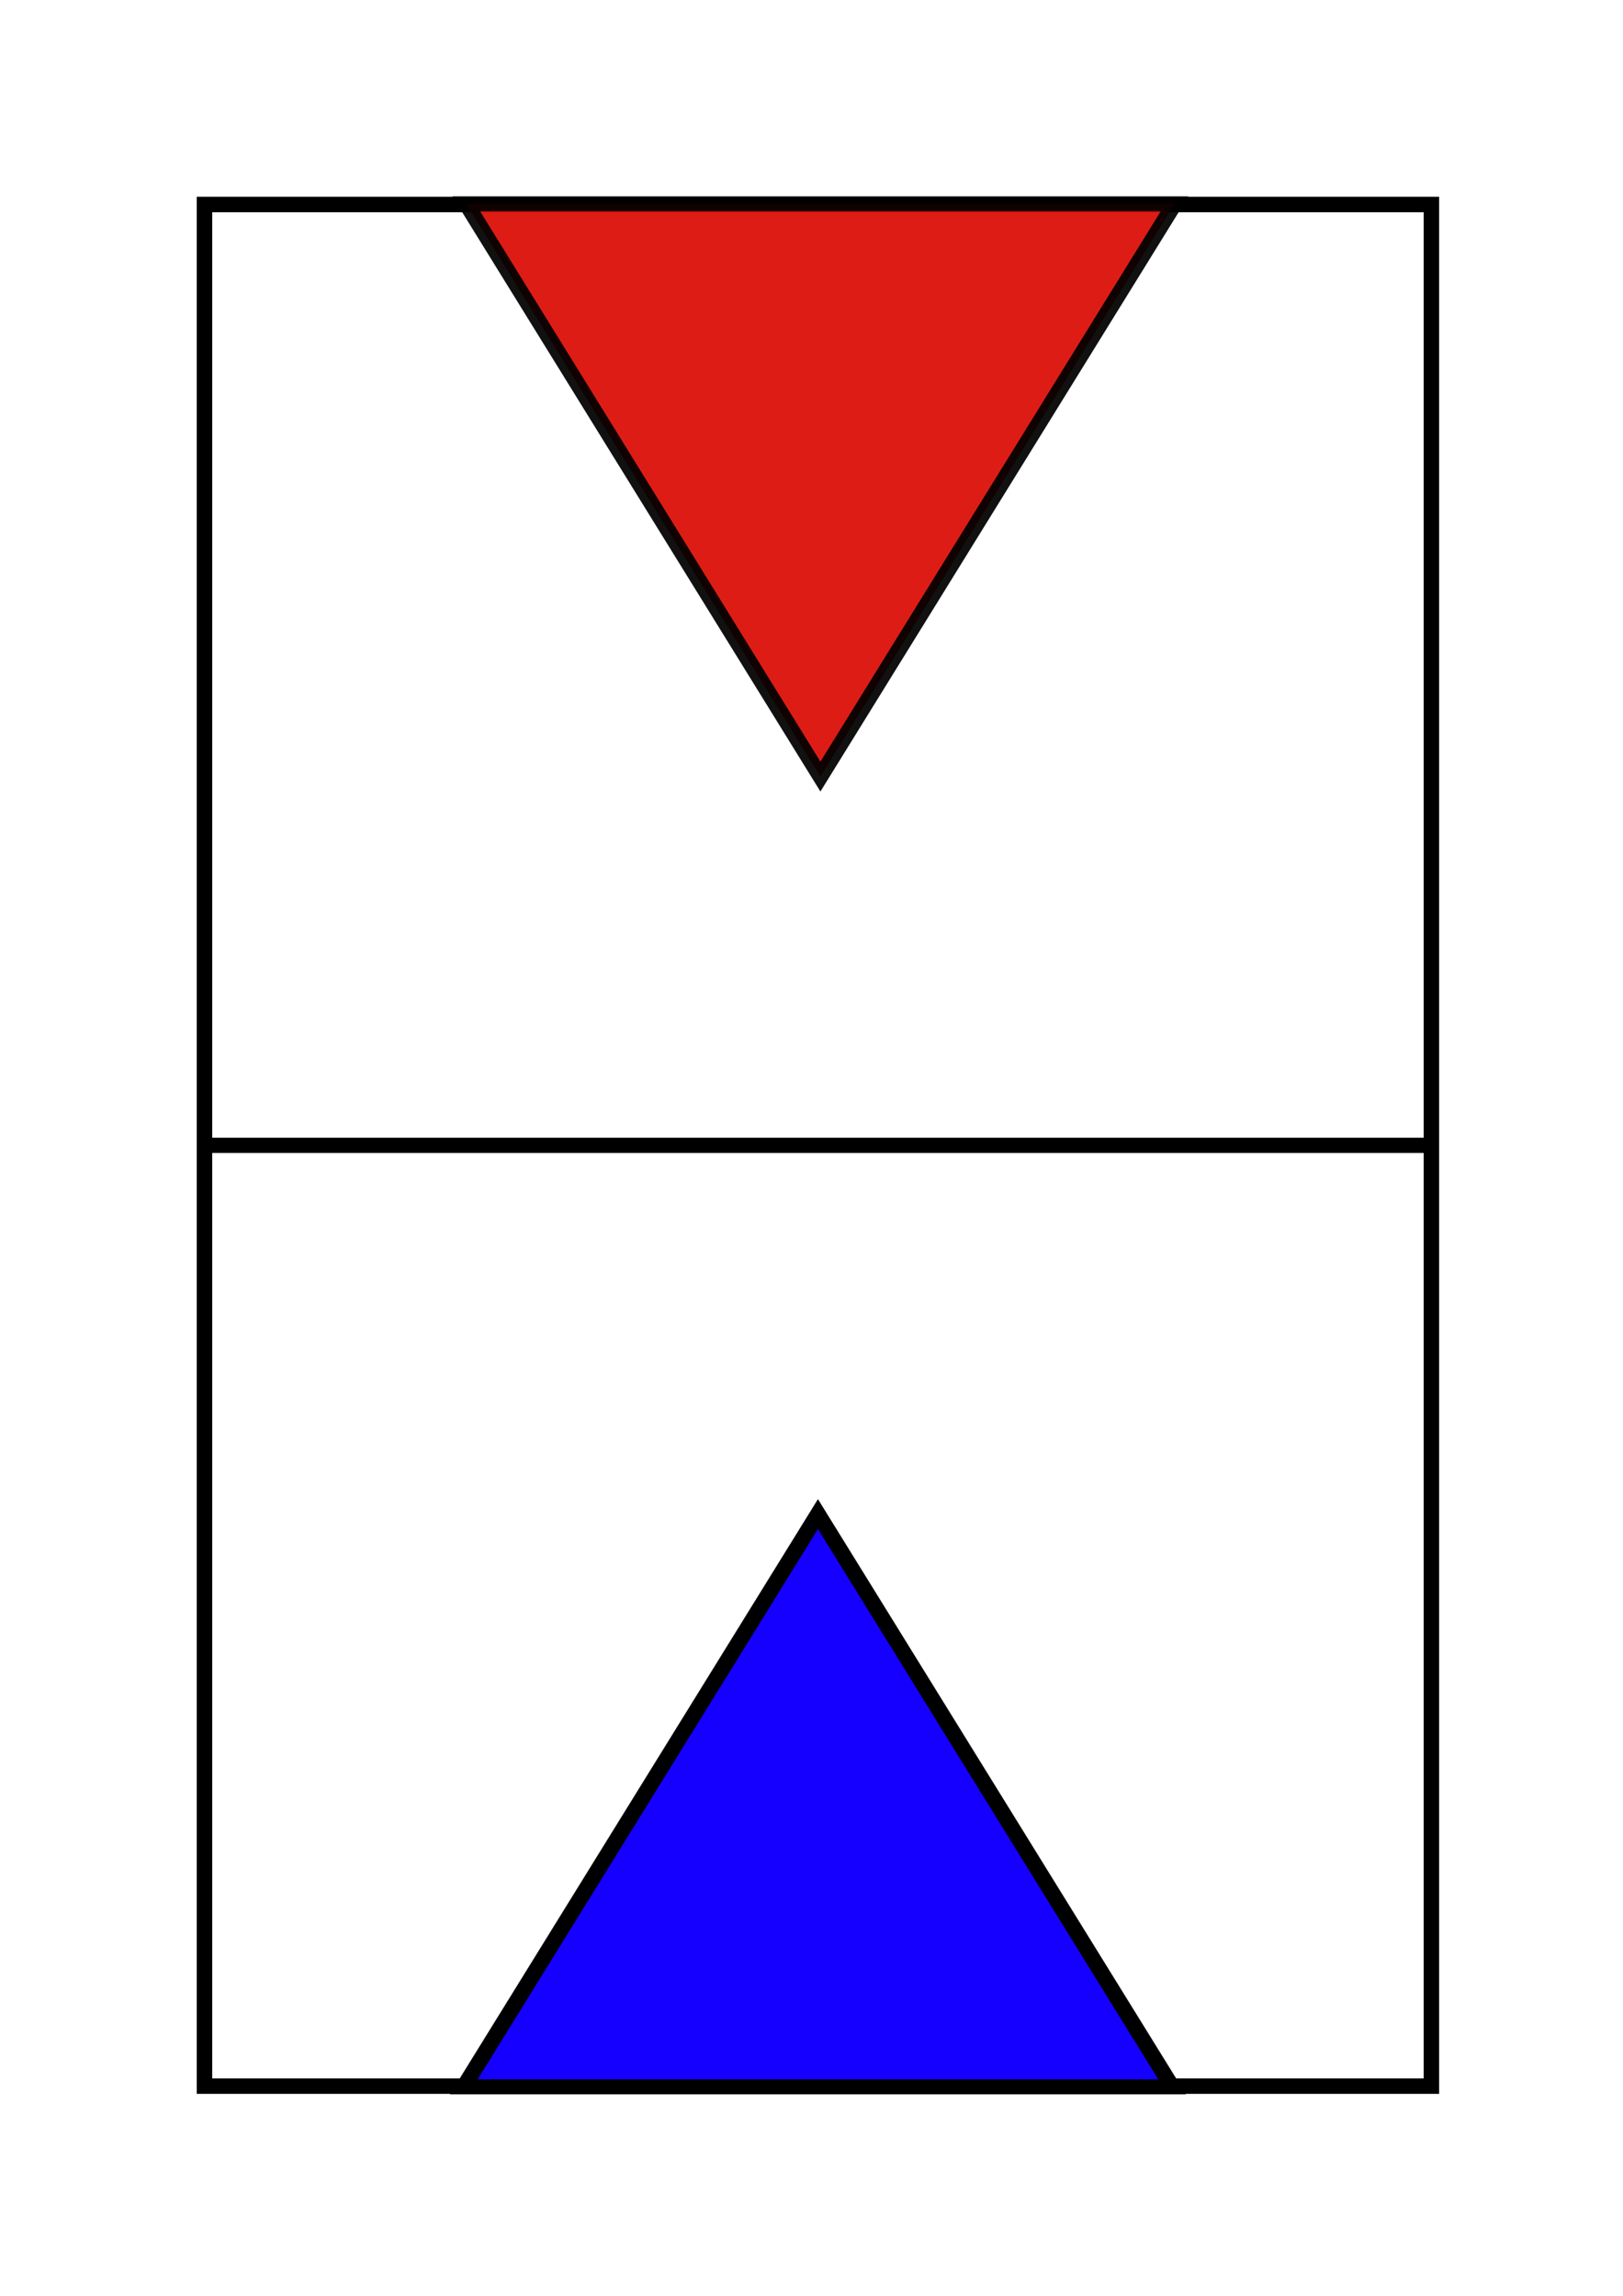 <?xml version="1.0" encoding="UTF-8" standalone="no"?>
<svg
   xmlns:osb="http://www.openswatchbook.org/uri/2009/osb"
   xmlns:dc="http://purl.org/dc/elements/1.1/"
   xmlns:cc="http://creativecommons.org/ns#"
   xmlns:rdf="http://www.w3.org/1999/02/22-rdf-syntax-ns#"
   xmlns:svg="http://www.w3.org/2000/svg"
   xmlns="http://www.w3.org/2000/svg"
   width="210mm"
   height="297mm"
   viewBox="0 0 210 297"
   version="1.1"
   id="svg8">
  <defs
     id="defs2">
    <linearGradient
       id="linearGradient841"
       osb:paint="gradient">
      <stop
         style="stop-color:#0000ff;stop-opacity:1;"
         offset="0"
         id="stop837" />
      <stop
         style="stop-color:#0000ff;stop-opacity:0;"
         offset="1"
         id="stop839" />
    </linearGradient>
  </defs>
  <g
     id="layer1">
    <rect
       style="fill:none;fill-opacity:1;fill-rule:evenodd;stroke:#000000;stroke-width:1.999;stroke-miterlimit:4;stroke-dasharray:none;stroke-opacity:1"
       id="rect12"
       width="158.75"
       height="243.417"
       x="26.458"
       y="26.458"
       ry="1.2715658e-06" />
    <path
       style="fill:none;stroke:#000000;stroke-width:1.967;stroke-linecap:butt;stroke-linejoin:miter;stroke-miterlimit:4;stroke-dasharray:none;stroke-opacity:1"
       d="m 185.208,148.167 -158.75,-1e-5"
       id="path851" />
    <path
       style="fill:#1500ff;fill-opacity:1;stroke:#000000;stroke-width:1.035;stroke-miterlimit:4;stroke-dasharray:none;stroke-opacity:1"
       id="path853-4"
       transform="matrix(2,0,0,1.867,-60.006,-233.892)"
       d="m 82.92,230.188 11.457,19.844 11.457,19.844 -22.914,0 -22.914,0 11.457,-19.844 z" />
    <path
       style="opacity:0.93;fill:#dc0c06;fill-opacity:1;stroke:#000000;stroke-width:1.035;stroke-miterlimit:4;stroke-dasharray:none;stroke-opacity:1"
       id="path853-9-2"
       transform="matrix(2,0,0,-1.867,-59.687,530.225)"
       d="m 82.92,230.188 11.457,19.844 11.457,19.844 -22.914,0 -22.914,0 11.457,-19.844 z" />
  </g>
</svg>
